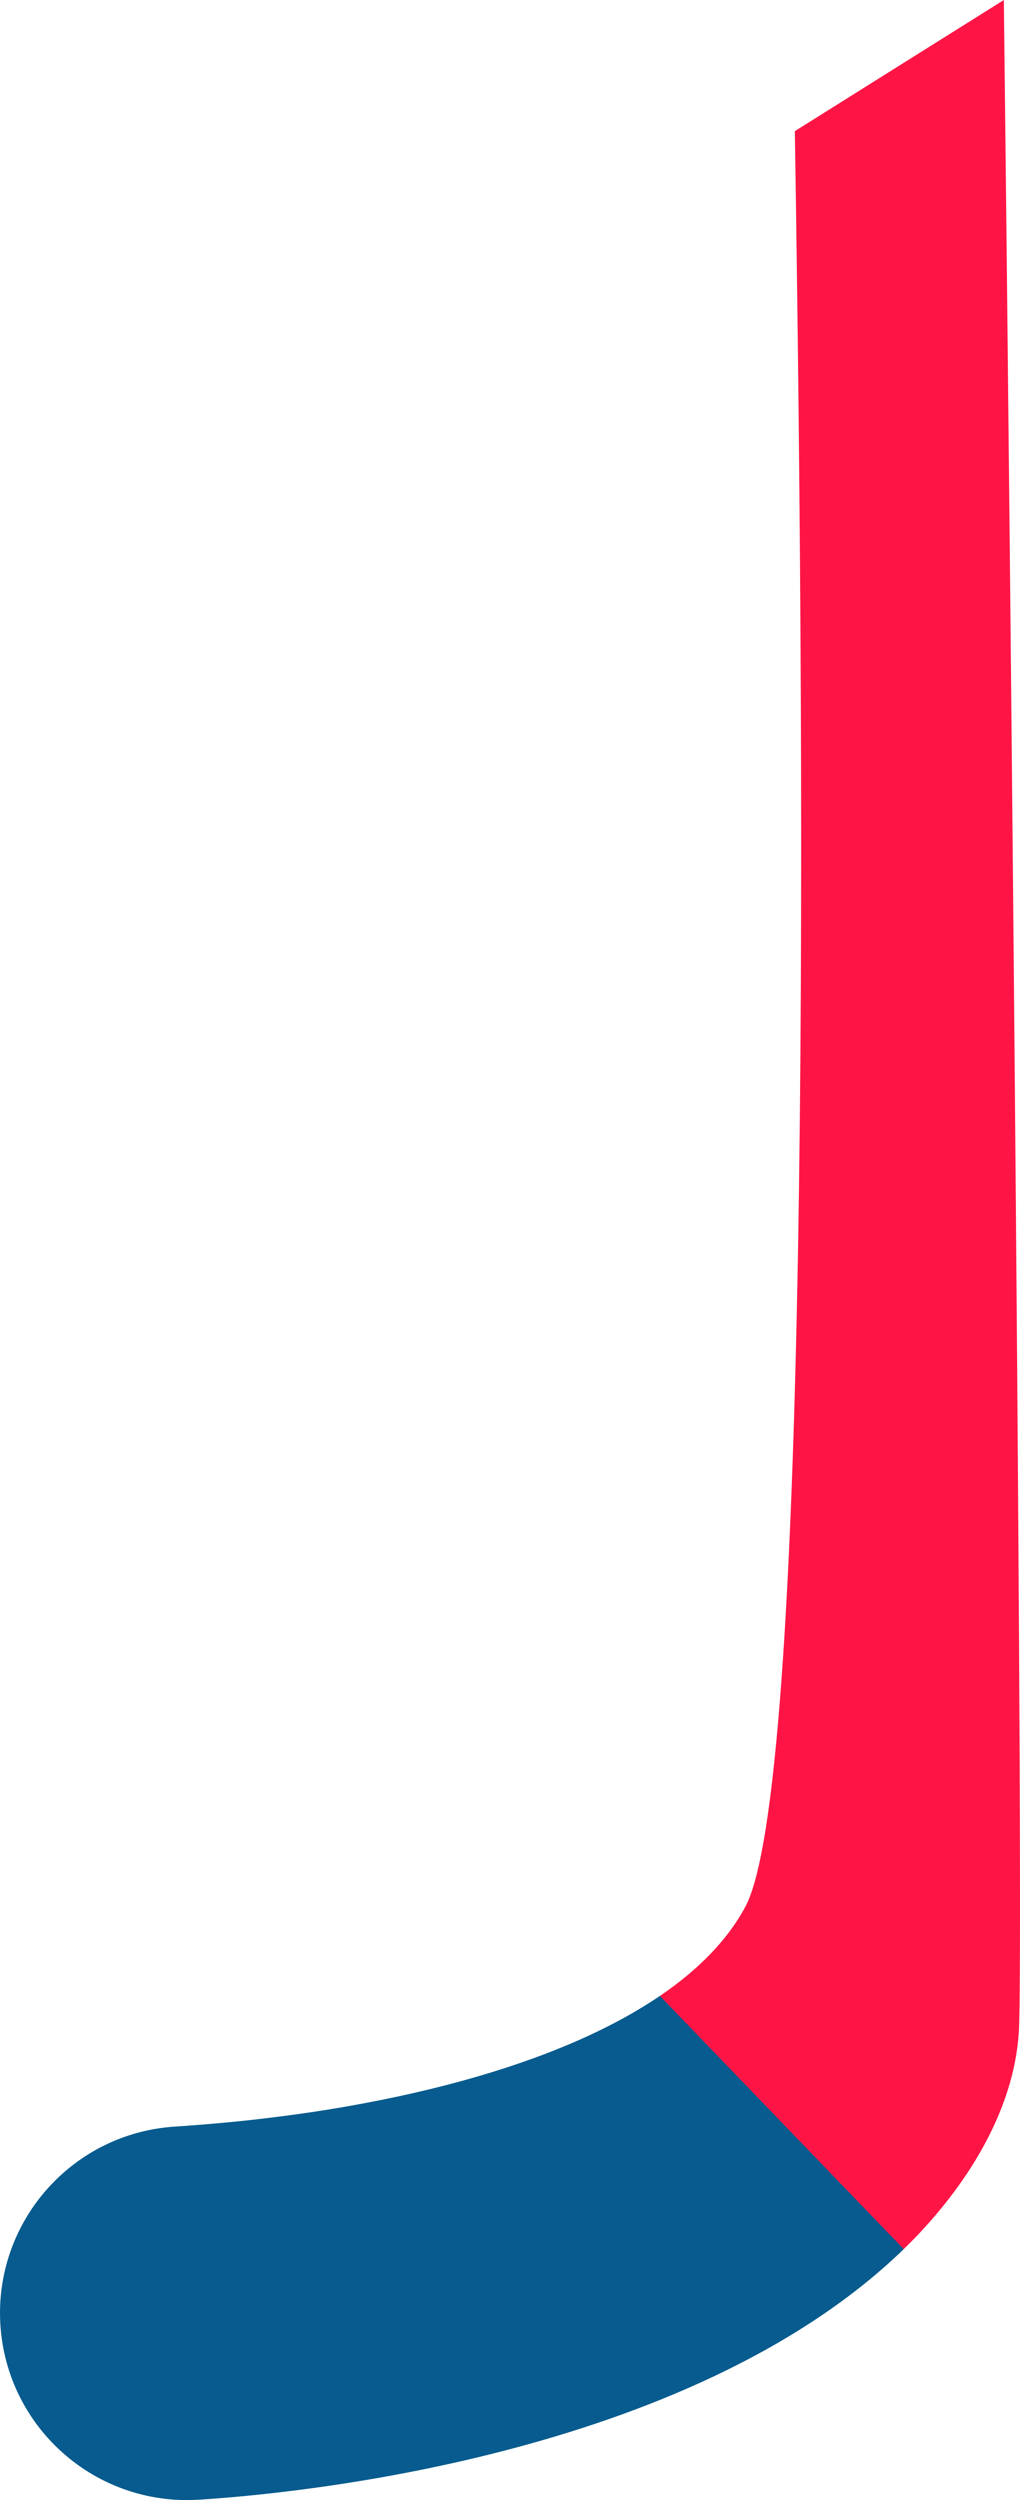 <svg version="1.1" id="图层_1" x="0px" y="0px" width="79.4px" height="194.599px" viewBox="0 0 79.4 194.599" enable-background="new 0 0 79.4 194.599" xml:space="preserve" xmlns="http://www.w3.org/2000/svg" xmlns:xlink="http://www.w3.org/1999/xlink" xmlns:xml="http://www.w3.org/XML/1998/namespace">
  <g>
    <path fill="#075B8E" d="M51.37,155.358l-0.001-0.002c-0.52,0.354-1.062,0.696-1.621,1.03c-0.056,0.034-0.112,0.068-0.168,0.102
		c-1.129,0.667-2.334,1.298-3.606,1.89c-0.065,0.031-0.129,0.062-0.195,0.092c-1.273,0.586-2.611,1.135-4.004,1.649
		c-0.083,0.03-0.166,0.061-0.249,0.091c-1.384,0.503-2.822,0.971-4.304,1.404c-0.112,0.032-0.224,0.064-0.336,0.097
		c-1.464,0.422-2.971,0.809-4.511,1.163c-0.145,0.033-0.289,0.066-0.435,0.099c-1.519,0.343-3.069,0.652-4.642,0.932
		c-0.179,0.031-0.357,0.063-0.536,0.094c-0.781,0.134-1.565,0.263-2.356,0.382c-0.01,0.002-0.021,0.003-0.031,0.005
		c-0.773,0.116-1.551,0.223-2.332,0.324c-0.202,0.026-0.403,0.052-0.605,0.077c-0.787,0.1-1.576,0.193-2.367,0.277
		c-0.026,0.003-0.052,0.005-0.077,0.008c-0.773,0.081-1.548,0.154-2.323,0.222c-0.207,0.019-0.413,0.036-0.619,0.053
		c-0.798,0.065-1.596,0.127-2.394,0.179c-8.019,0.492-14.121,7.392-13.629,15.415c0.497,8.021,7.396,14.124,15.417,13.631
		c7.157-0.441,38.03-3.257,54.808-19.412c0.029-0.032,0.063-0.068,0.094-0.095l-6.444-15.414L51.37,155.358z" class="color c1"/>
    <path fill="#FF1545" d="M61.873,10.208c0.904,57.423,1.033,129.084-3.851,138.202c-1.408,2.63-3.702,4.941-6.652,6.949
		l18.977,19.705c-0.031,0.026-0.065,0.063-0.094,0.095c3.712-3.577,8.555-9.713,9.053-16.925C79.72,152.245,78.673,45.063,78.143,0
		L61.873,10.208z" class="color c2"/>
  </g>
</svg>